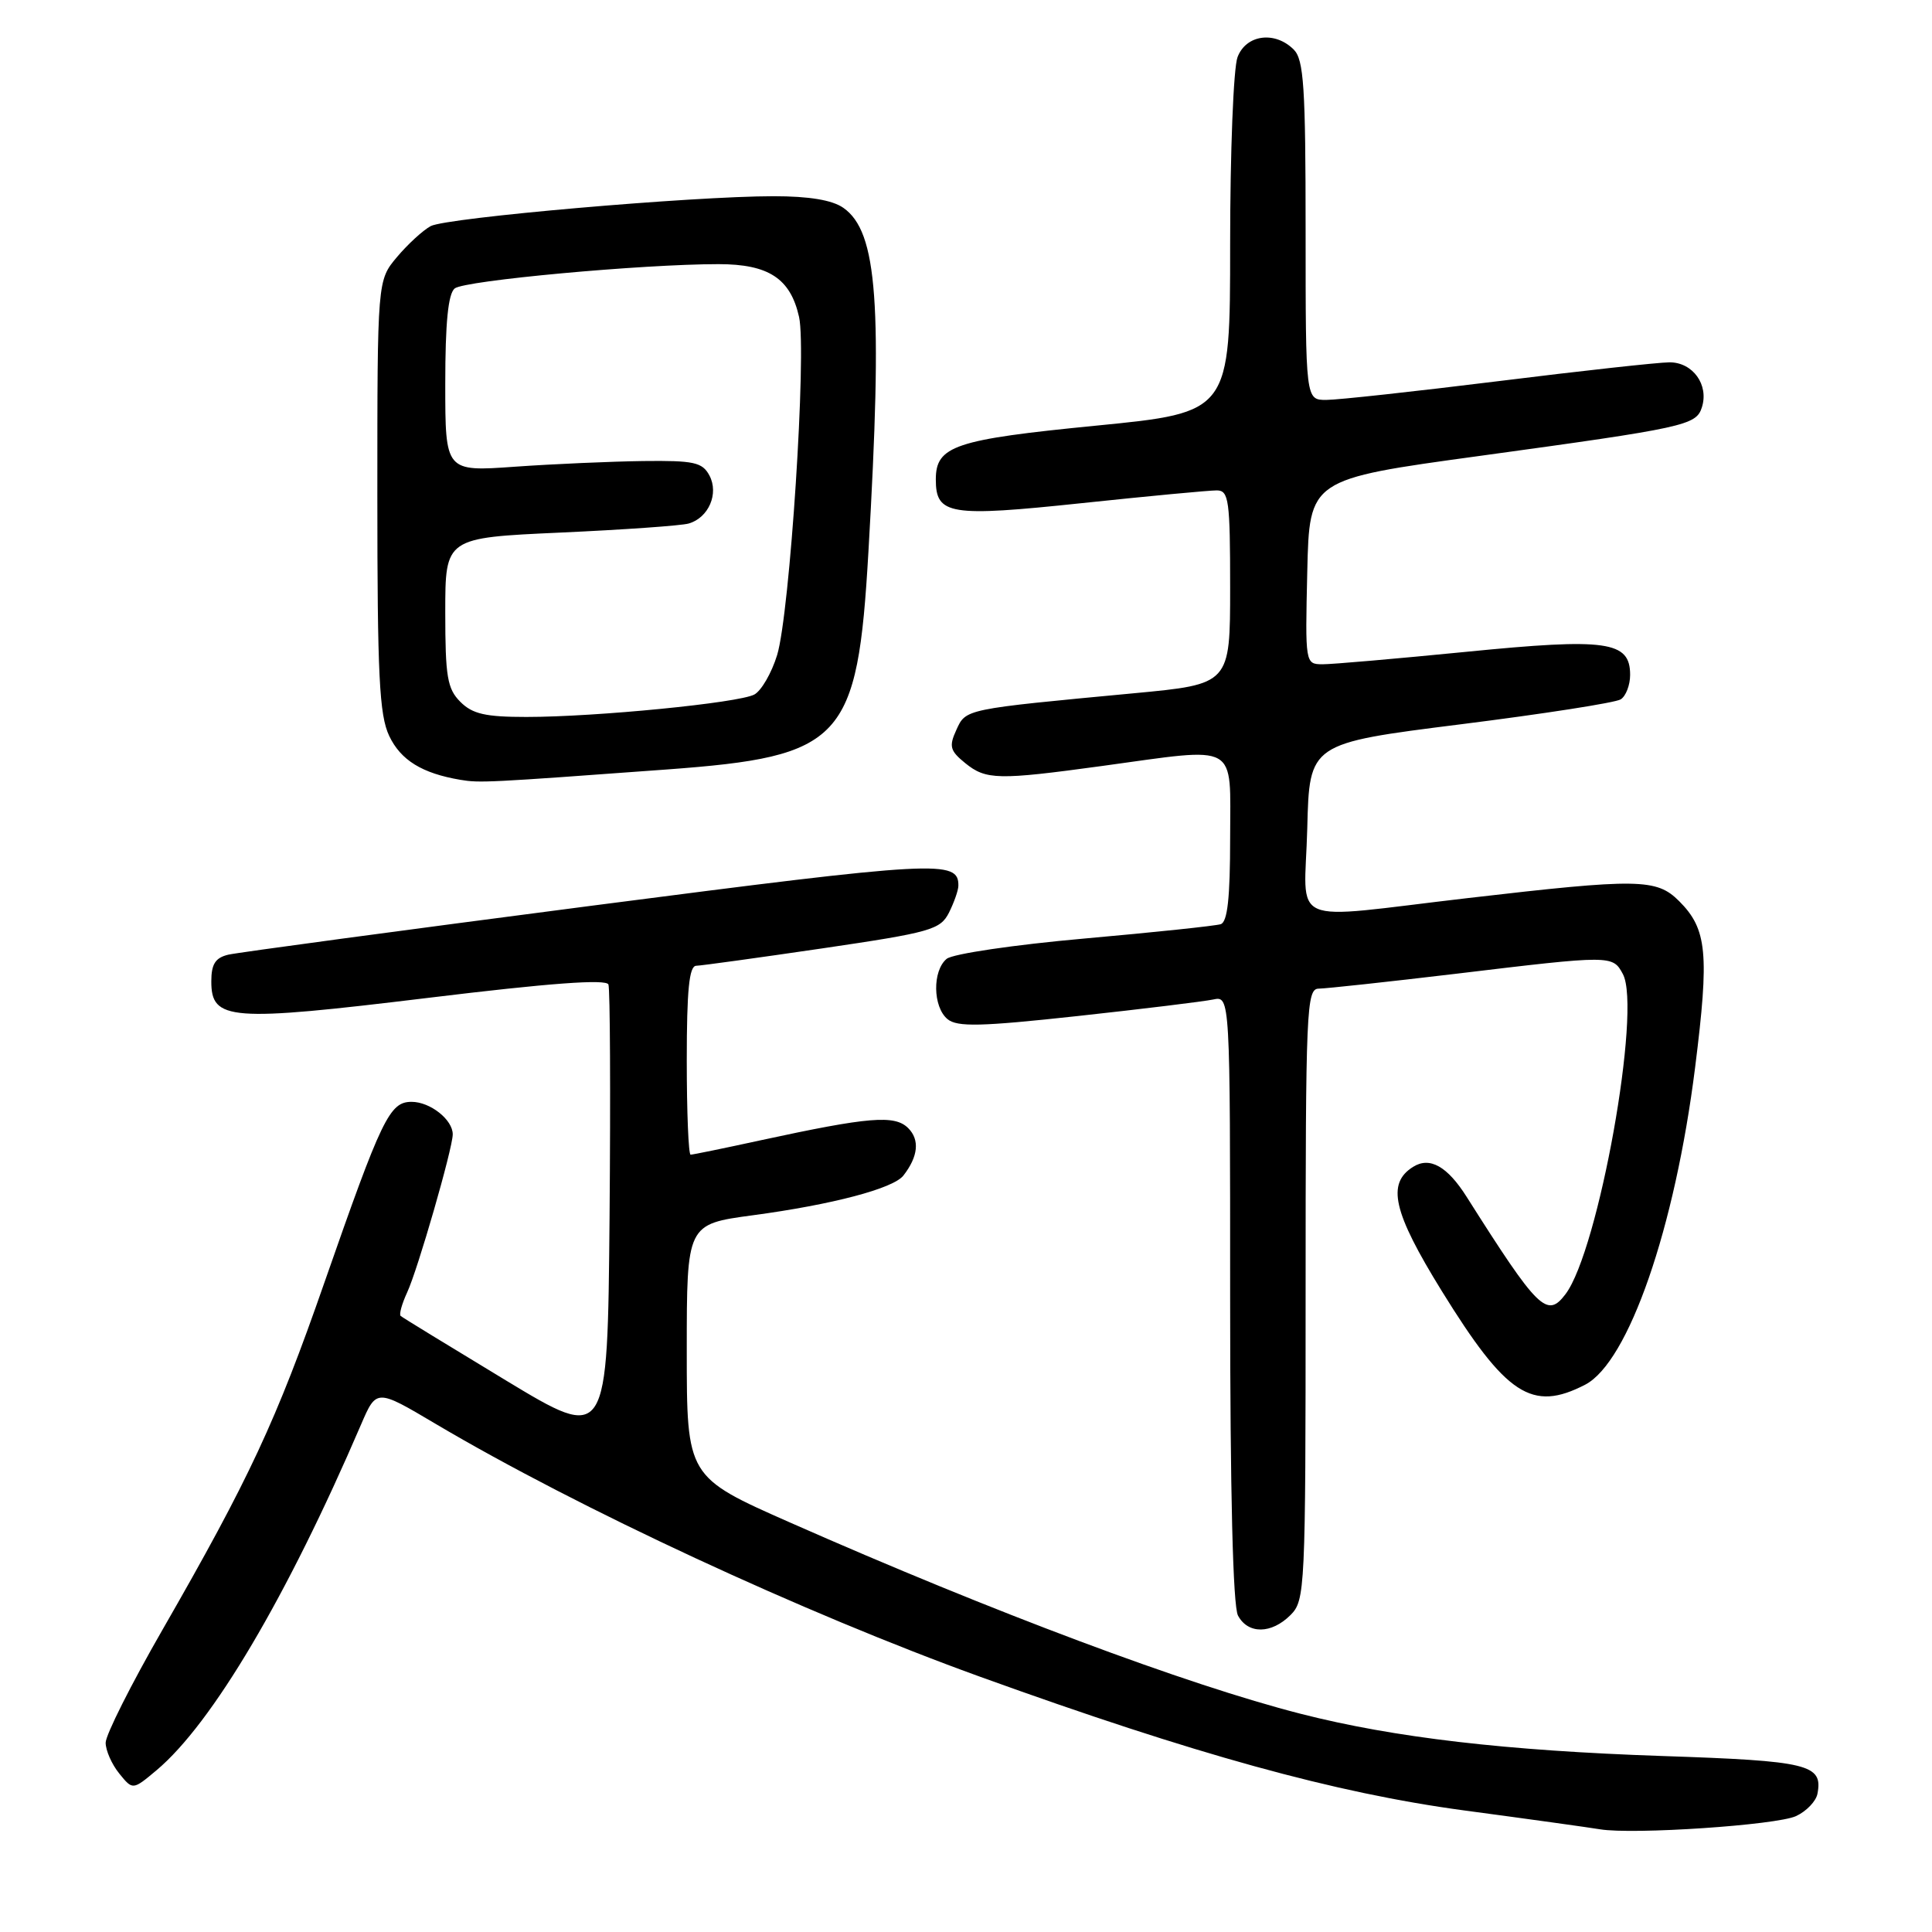 <?xml version="1.0" encoding="UTF-8" standalone="no"?>
<!DOCTYPE svg PUBLIC "-//W3C//DTD SVG 1.1//EN" "http://www.w3.org/Graphics/SVG/1.1/DTD/svg11.dtd" >
<svg xmlns="http://www.w3.org/2000/svg" xmlns:xlink="http://www.w3.org/1999/xlink" version="1.1" viewBox="0 0 256 256">
 <g >
 <path fill="currentColor"
d=" M 237.99 240.64 C 239.36 240.00 240.63 238.68 240.82 237.69 C 241.57 233.79 239.69 233.33 220.25 232.68 C 199.61 231.98 184.72 230.25 172.36 227.09 C 157.28 223.24 131.59 213.62 104.75 201.77 C 91.00 195.70 91.00 195.70 91.00 178.95 C 91.00 162.21 91.00 162.21 99.75 161.03 C 110.28 159.62 118.39 157.48 119.71 155.76 C 121.67 153.24 121.89 151.03 120.34 149.48 C 118.55 147.70 115.17 147.98 100.76 151.10 C 95.95 152.15 91.79 153.00 91.51 153.00 C 91.23 153.00 91.00 147.38 91.00 140.50 C 91.00 131.18 91.32 127.99 92.25 127.97 C 92.94 127.95 100.47 126.91 109.00 125.66 C 123.33 123.55 124.59 123.19 125.74 120.94 C 126.41 119.60 126.98 117.99 126.99 117.37 C 127.03 113.91 124.42 114.05 78.43 120.01 C 53.17 123.29 31.49 126.21 30.25 126.50 C 28.53 126.91 28.00 127.75 28.00 130.04 C 28.00 135.24 30.40 135.42 56.75 132.22 C 72.84 130.26 80.33 129.71 80.62 130.45 C 80.84 131.04 80.91 144.91 80.77 161.28 C 80.50 191.05 80.50 191.05 67.00 182.89 C 59.58 178.40 53.31 174.57 53.09 174.37 C 52.86 174.17 53.25 172.77 53.95 171.25 C 55.35 168.25 59.97 152.22 59.99 150.32 C 60.01 148.38 57.01 146.00 54.54 146.00 C 51.62 146.00 50.60 148.12 42.98 169.96 C 36.60 188.28 33.03 195.94 21.52 215.97 C 17.38 223.17 14.00 229.89 14.00 230.92 C 14.00 231.94 14.81 233.78 15.80 235.00 C 17.59 237.21 17.59 237.21 20.75 234.56 C 28.12 228.36 38.02 211.62 47.84 188.76 C 49.88 184.02 49.88 184.02 57.69 188.65 C 76.64 199.87 106.47 213.72 129.93 222.20 C 158.38 232.47 176.85 237.58 194.00 239.89 C 202.53 241.03 210.62 242.16 212.00 242.39 C 216.37 243.12 235.40 241.84 237.99 240.64 Z  M 171.00 214.00 C 172.93 212.07 173.00 210.67 173.00 171.50 C 173.00 133.60 173.11 131.00 174.75 131.00 C 175.71 130.99 183.93 130.10 193.00 129.02 C 213.56 126.55 213.69 126.55 215.04 129.07 C 217.54 133.74 211.82 165.69 207.44 171.48 C 204.99 174.72 203.82 173.56 194.34 158.59 C 191.78 154.54 189.45 153.23 187.25 154.61 C 183.71 156.82 184.58 160.60 191.02 171.03 C 199.59 184.90 202.99 187.12 210.04 183.48 C 215.78 180.51 221.94 162.73 224.61 141.45 C 226.51 126.33 226.20 123.11 222.50 119.41 C 219.50 116.41 217.14 116.37 194.50 119.00 C 170.12 121.83 172.88 123.03 173.22 109.75 C 173.50 98.50 173.50 98.50 193.50 95.98 C 204.50 94.60 214.06 93.11 214.75 92.67 C 215.44 92.24 216.00 90.77 216.00 89.42 C 216.00 84.95 212.93 84.52 194.28 86.37 C 185.05 87.28 176.47 88.03 175.22 88.02 C 172.95 88.00 172.94 87.91 173.22 75.75 C 173.50 63.50 173.50 63.50 196.00 60.42 C 223.36 56.67 224.75 56.36 225.51 53.97 C 226.46 50.98 224.30 48.00 221.21 48.01 C 219.72 48.02 209.50 49.14 198.50 50.51 C 187.50 51.87 177.26 52.99 175.75 52.99 C 173.00 53.00 173.00 53.00 173.00 30.57 C 173.00 11.52 172.76 7.91 171.43 6.57 C 168.93 4.07 165.11 4.58 163.98 7.57 C 163.44 8.98 163.00 20.15 163.00 32.39 C 163.00 54.65 163.00 54.65 145.25 56.40 C 126.51 58.24 124.00 59.08 124.00 63.53 C 124.00 68.23 125.82 68.52 143.33 66.67 C 152.22 65.73 160.29 64.97 161.25 64.98 C 162.82 65.00 163.00 66.28 163.00 77.83 C 163.00 90.66 163.00 90.66 150.25 91.86 C 127.74 93.98 127.99 93.93 126.72 96.72 C 125.72 98.90 125.88 99.48 127.90 101.12 C 130.65 103.35 132.24 103.38 146.00 101.50 C 164.37 98.99 163.00 98.22 163.00 111.03 C 163.00 118.98 162.65 122.17 161.75 122.46 C 161.06 122.68 152.94 123.54 143.69 124.36 C 134.36 125.19 126.24 126.39 125.44 127.05 C 123.53 128.63 123.60 133.42 125.55 135.04 C 126.83 136.10 129.95 136.03 142.80 134.63 C 151.44 133.69 159.51 132.70 160.75 132.44 C 163.00 131.96 163.00 131.96 163.00 172.05 C 163.00 197.77 163.37 212.82 164.04 214.07 C 165.37 216.56 168.47 216.53 171.00 214.00 Z  M 88.35 101.96 C 111.71 100.24 113.62 98.18 115.07 73.13 C 116.97 40.28 116.28 30.71 111.75 27.54 C 110.28 26.51 107.23 26.00 102.50 26.00 C 91.74 26.00 59.17 28.84 57.07 29.96 C 56.05 30.51 54.04 32.35 52.61 34.05 C 50.00 37.15 50.00 37.15 50.00 65.68 C 50.00 89.52 50.26 94.74 51.57 97.51 C 53.10 100.73 55.92 102.47 61.00 103.33 C 63.56 103.76 64.53 103.71 88.35 101.96 Z  M 61.00 93.00 C 59.27 91.27 59.00 89.67 59.00 81.13 C 59.00 71.26 59.00 71.26 74.25 70.57 C 82.64 70.19 90.29 69.65 91.25 69.37 C 93.90 68.61 95.28 65.40 94.00 63.00 C 93.06 61.25 91.96 61.01 85.21 61.09 C 80.97 61.15 73.34 61.48 68.25 61.84 C 59.00 62.50 59.00 62.50 59.00 50.87 C 59.00 42.78 59.38 38.93 60.25 38.22 C 61.53 37.17 85.11 35.00 95.20 35.00 C 101.85 35.00 104.74 36.90 105.88 42.00 C 106.91 46.61 104.66 81.30 102.97 86.81 C 102.24 89.18 100.88 91.53 99.95 92.03 C 97.87 93.14 78.98 95.00 69.75 95.00 C 64.33 95.00 62.61 94.61 61.00 93.00 Z "/>
</g>
</svg>